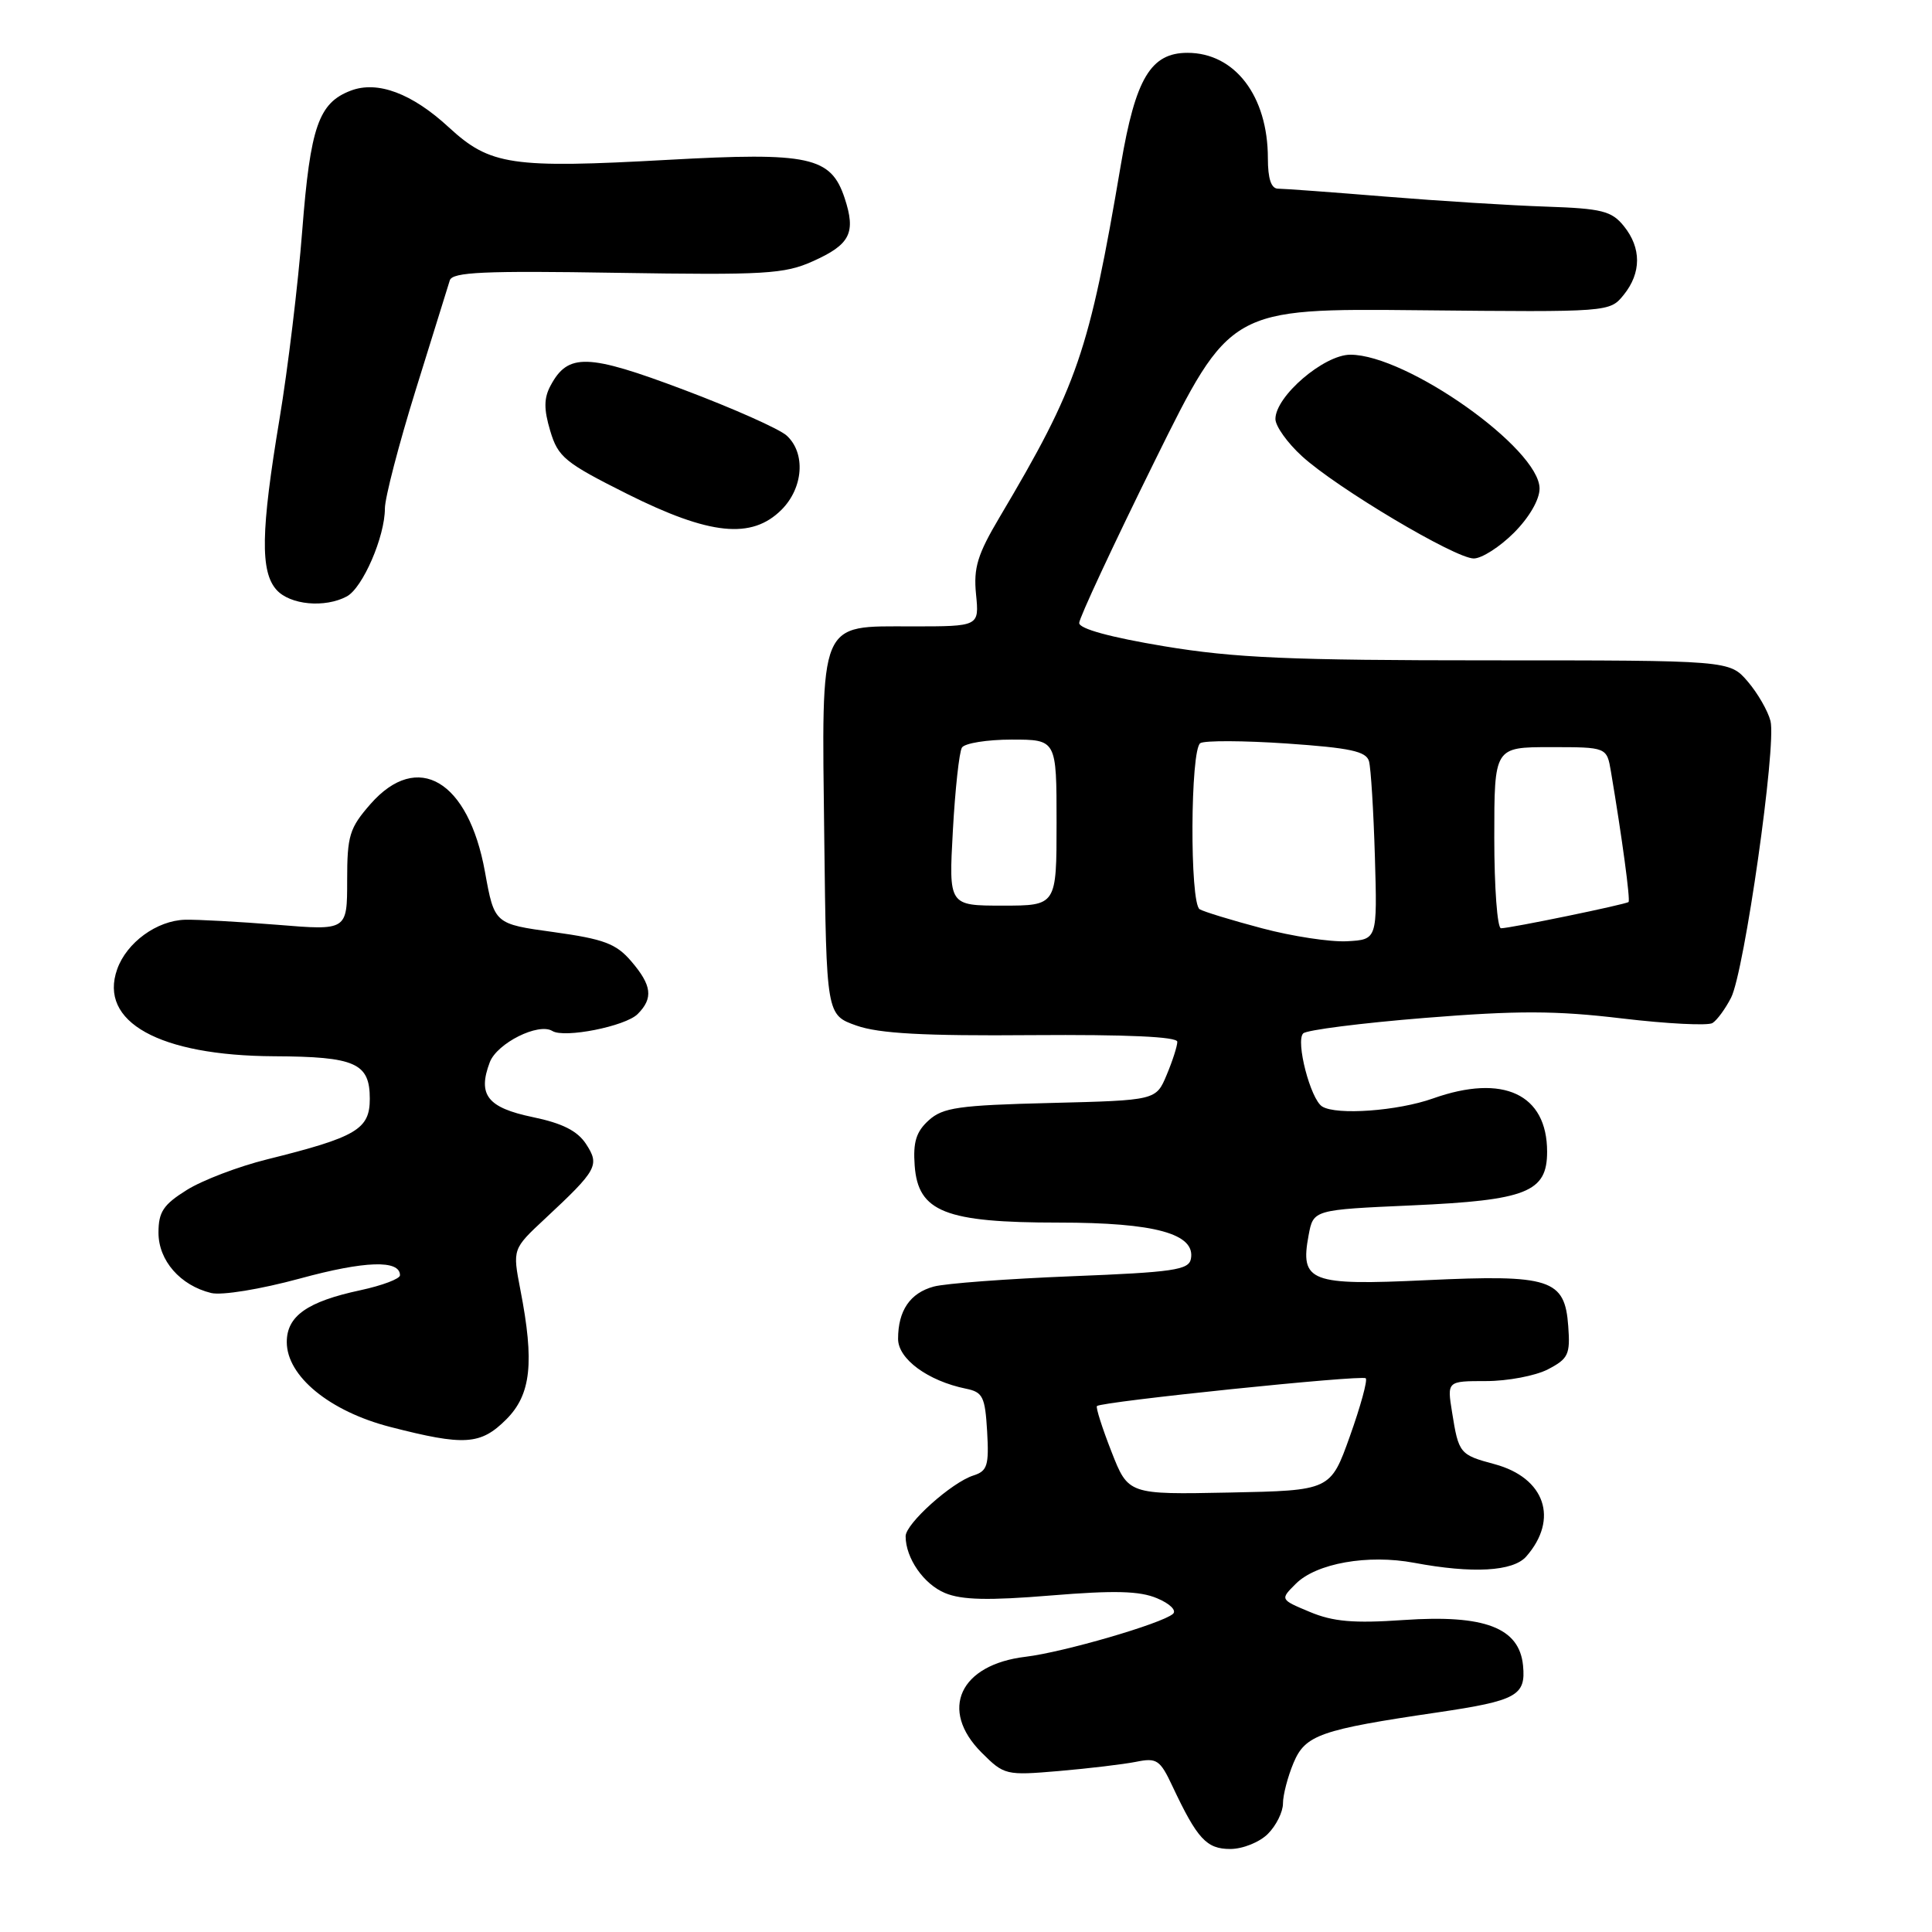 <?xml version="1.0" encoding="UTF-8" standalone="no"?>
<!DOCTYPE svg PUBLIC "-//W3C//DTD SVG 1.1//EN" "http://www.w3.org/Graphics/SVG/1.1/DTD/svg11.dtd" >
<svg xmlns="http://www.w3.org/2000/svg" xmlns:xlink="http://www.w3.org/1999/xlink" version="1.1" viewBox="0 0 256 256">
 <g >
 <path fill="currentColor"
d=" M 168.00 243.00 C 169.10 241.90 170.00 240.09 170.00 238.97 C 170.00 237.85 170.63 235.43 171.40 233.59 C 172.95 229.89 174.92 229.19 190.50 226.90 C 200.98 225.35 202.20 224.68 201.81 220.69 C 201.32 215.68 196.73 213.92 186.00 214.66 C 179.35 215.12 176.64 214.88 173.56 213.59 C 169.61 211.94 169.61 211.94 171.70 209.86 C 174.42 207.14 181.25 205.93 187.39 207.08 C 195.12 208.53 200.48 208.23 202.23 206.25 C 206.59 201.28 204.72 195.81 198.04 194.01 C 193.42 192.77 193.28 192.60 192.41 187.15 C 191.74 183.00 191.74 183.00 196.92 183.00 C 199.77 183.00 203.45 182.30 205.10 181.45 C 207.81 180.04 208.08 179.48 207.80 175.72 C 207.35 169.47 205.44 168.86 188.99 169.63 C 173.58 170.36 172.24 169.85 173.40 163.66 C 174.03 160.30 174.03 160.30 187.09 159.72 C 202.30 159.04 205.00 157.97 205.00 152.61 C 205.00 144.97 199.18 142.25 189.88 145.55 C 185.22 147.21 177.10 147.80 175.20 146.62 C 173.65 145.67 171.65 137.95 172.68 136.93 C 173.13 136.48 180.37 135.56 188.78 134.88 C 201.09 133.89 206.16 133.90 214.93 134.95 C 220.91 135.66 226.30 135.93 226.91 135.56 C 227.52 135.18 228.63 133.66 229.38 132.19 C 231.14 128.73 235.41 98.76 234.60 95.54 C 234.26 94.20 232.90 91.84 231.58 90.30 C 229.17 87.50 229.17 87.50 197.33 87.50 C 170.92 87.50 163.58 87.18 154.25 85.63 C 147.16 84.45 143.00 83.32 143.00 82.55 C 143.00 81.89 147.50 72.24 153.00 61.10 C 163.00 40.86 163.00 40.86 188.15 41.11 C 213.29 41.36 213.29 41.36 215.15 39.07 C 217.50 36.16 217.51 32.85 215.16 29.95 C 213.55 27.96 212.26 27.63 204.91 27.38 C 200.28 27.23 190.70 26.63 183.60 26.05 C 176.51 25.47 170.10 25.00 169.35 25.00 C 168.44 25.00 168.00 23.69 168.00 20.97 C 168.00 12.73 163.63 7.00 157.35 7.00 C 152.48 7.00 150.46 10.39 148.53 21.77 C 144.30 46.71 142.80 51.08 132.47 68.50 C 129.52 73.47 128.98 75.23 129.33 78.75 C 129.75 83.00 129.75 83.00 120.90 83.00 C 108.38 83.00 108.87 81.81 109.22 111.11 C 109.50 134.49 109.50 134.49 113.50 135.90 C 116.48 136.95 122.42 137.28 136.75 137.16 C 149.33 137.07 156.00 137.37 156.00 138.04 C 156.00 138.60 155.37 140.58 154.59 142.43 C 153.18 145.80 153.18 145.80 139.20 146.15 C 127.03 146.45 124.93 146.75 123.06 148.45 C 121.40 149.95 120.97 151.33 121.20 154.45 C 121.65 160.58 125.23 162.00 140.30 162.00 C 153.04 162.00 158.44 163.48 157.80 166.81 C 157.52 168.28 155.45 168.58 141.99 169.11 C 133.47 169.45 125.25 170.06 123.72 170.48 C 120.59 171.33 119.00 173.66 119.00 177.41 C 119.00 180.08 122.96 182.98 128.00 184.01 C 130.23 184.46 130.53 185.08 130.80 189.67 C 131.06 194.19 130.83 194.92 128.98 195.51 C 126.11 196.42 120.00 201.89 120.00 203.56 C 120.00 206.46 122.40 209.92 125.23 211.09 C 127.44 212.01 130.99 212.09 139.24 211.41 C 147.66 210.72 151.01 210.80 153.32 211.78 C 155.02 212.49 155.94 213.40 155.42 213.85 C 153.94 215.14 140.91 218.93 135.90 219.53 C 127.16 220.57 124.41 226.56 130.06 232.22 C 133.06 235.22 133.28 235.27 140.31 234.67 C 144.27 234.33 148.86 233.78 150.53 233.45 C 153.28 232.89 153.71 233.18 155.35 236.67 C 158.65 243.68 159.87 245.00 163.02 245.00 C 164.67 245.00 166.90 244.10 168.00 243.00 Z  M 67.08 188.08 C 70.37 184.79 70.83 180.55 68.95 170.89 C 67.91 165.50 67.91 165.50 72.20 161.50 C 79.16 155.01 79.49 154.40 77.65 151.58 C 76.51 149.84 74.50 148.83 70.58 148.02 C 64.59 146.77 63.26 145.08 64.90 140.75 C 65.87 138.22 71.35 135.48 73.19 136.61 C 74.77 137.60 82.87 135.99 84.49 134.37 C 86.59 132.27 86.38 130.56 83.63 127.36 C 81.64 125.04 80.02 124.43 73.39 123.51 C 65.51 122.43 65.51 122.43 64.26 115.52 C 62.07 103.41 55.34 99.43 49.10 106.53 C 46.30 109.73 46.00 110.71 46.00 116.68 C 46.00 123.30 46.00 123.30 36.75 122.54 C 31.66 122.13 26.16 121.83 24.52 121.87 C 20.78 121.98 16.79 124.88 15.53 128.42 C 13.04 135.41 21.10 139.88 36.32 139.96 C 47.09 140.01 49.00 140.86 49.00 145.59 C 49.00 149.64 47.26 150.67 35.40 153.62 C 31.60 154.56 26.81 156.39 24.75 157.68 C 21.64 159.62 21.00 160.59 21.00 163.34 C 21.00 167.03 23.89 170.33 27.98 171.33 C 29.39 171.67 34.49 170.84 39.75 169.41 C 48.35 167.06 53.00 166.91 53.00 168.98 C 53.00 169.45 50.64 170.34 47.76 170.96 C 40.71 172.47 38.00 174.38 38.00 177.83 C 38.00 182.35 43.67 187.01 51.72 189.08 C 61.56 191.61 63.68 191.47 67.08 188.08 Z  M 45.95 79.03 C 48.06 77.90 51.00 71.12 51.00 67.38 C 51.00 65.97 52.84 58.89 55.09 51.65 C 57.34 44.42 59.37 37.89 59.60 37.15 C 59.94 36.05 64.12 35.86 81.77 36.15 C 101.35 36.46 103.94 36.31 107.70 34.62 C 112.66 32.40 113.44 30.86 111.92 26.25 C 110.10 20.76 107.26 20.14 88.50 21.18 C 67.77 22.33 64.94 21.91 59.48 16.88 C 54.60 12.37 50.03 10.66 46.48 12.01 C 42.22 13.63 41.12 16.79 40.05 30.53 C 39.50 37.66 38.14 48.90 37.04 55.50 C 34.56 70.36 34.47 75.76 36.65 78.17 C 38.45 80.16 43.05 80.58 45.95 79.03 Z  M 200.60 70.60 C 202.63 68.57 204.00 66.20 204.00 64.74 C 204.00 59.45 186.40 47.00 178.93 47.00 C 175.43 47.00 169.00 52.51 169.00 55.52 C 169.00 56.46 170.58 58.68 172.51 60.44 C 177.08 64.63 192.82 74.00 195.28 74.00 C 196.34 74.00 198.73 72.47 200.60 70.60 Z  M 103.55 67.55 C 106.46 64.64 106.78 60.02 104.23 57.71 C 103.26 56.83 97.12 54.10 90.59 51.64 C 77.85 46.84 75.27 46.76 72.95 51.10 C 72.06 52.76 72.05 54.22 72.91 57.10 C 73.95 60.58 74.85 61.31 83.13 65.46 C 94.05 70.92 99.60 71.49 103.55 67.55 Z  M 147.27 192.34 C 146.04 189.20 145.18 186.49 145.35 186.31 C 145.94 185.72 180.49 182.15 180.97 182.63 C 181.23 182.89 180.28 186.35 178.87 190.30 C 176.30 197.50 176.30 197.50 162.90 197.77 C 149.50 198.04 149.50 198.04 147.27 192.34 Z  M 167.21 123.00 C 163.20 121.94 159.49 120.80 158.96 120.48 C 157.63 119.65 157.72 99.29 159.05 98.47 C 159.63 98.11 164.80 98.13 170.52 98.52 C 178.91 99.10 181.03 99.55 181.40 100.87 C 181.65 101.77 182.00 107.45 182.18 113.50 C 182.50 124.50 182.50 124.50 178.50 124.72 C 176.30 124.84 171.22 124.07 167.21 123.00 Z  M 198.00 111.00 C 198.00 99.00 198.00 99.00 205.45 99.00 C 212.91 99.00 212.91 99.00 213.46 102.25 C 214.93 110.97 216.05 119.28 215.79 119.52 C 215.43 119.84 200.12 123.00 198.89 123.00 C 198.40 123.00 198.00 117.60 198.00 111.00 Z  M 126.26 110.06 C 126.56 104.60 127.10 99.65 127.46 99.06 C 127.82 98.48 130.79 98.00 134.06 98.00 C 140.00 98.00 140.00 98.00 140.00 109.00 C 140.00 120.00 140.00 120.00 132.85 120.00 C 125.71 120.00 125.71 120.00 126.26 110.06 Z "/>
</g>
</svg>